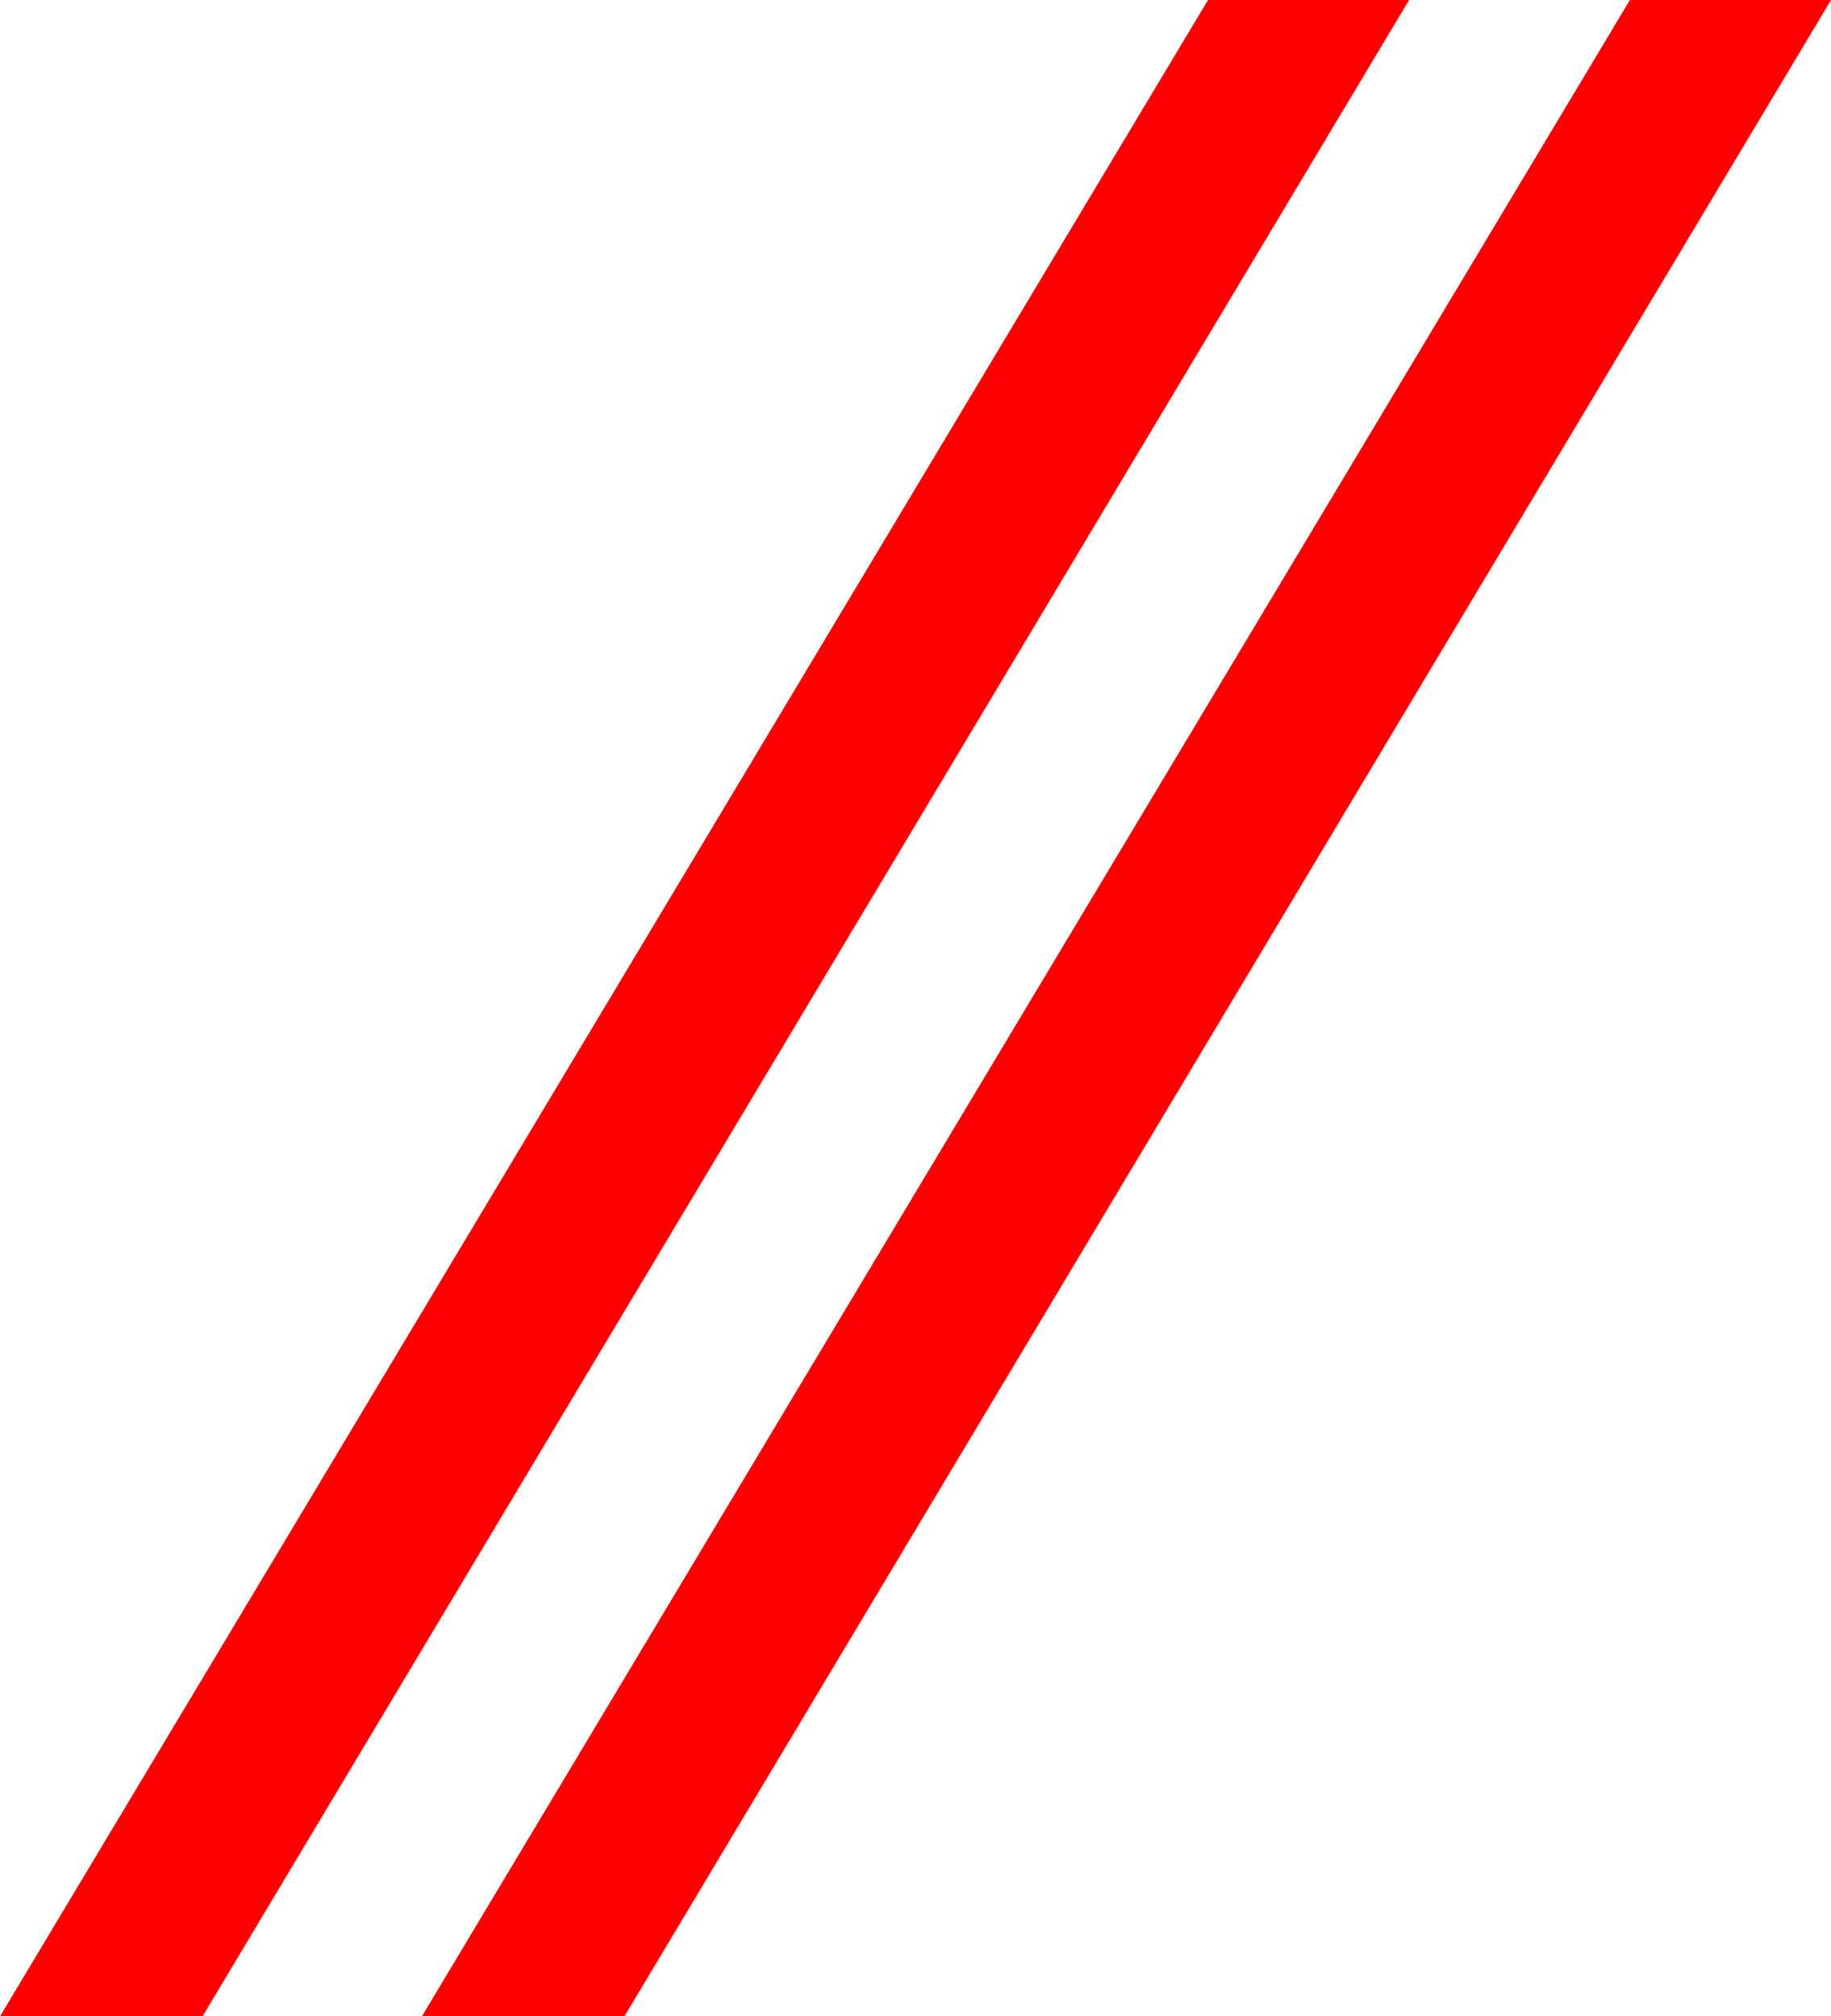 <?xml version="1.0" encoding="utf-8"?>
<!DOCTYPE svg PUBLIC "-//W3C//DTD SVG 1.1//EN" "http://www.w3.org/Graphics/SVG/1.1/DTD/svg11.dtd">
<svg width="38.145" height="42.012" xmlns="http://www.w3.org/2000/svg" xmlns:xlink="http://www.w3.org/1999/xlink" xmlns:xml="http://www.w3.org/XML/1998/namespace" version="1.1">
  <g>
    <g>
      <path style="fill:#FF0000;fill-opacity:1" d="M33.955,0L38.145,0 13.008,42.012 8.789,42.012 33.955,0z M25.166,0L29.355,0 4.219,42.012 0,42.012 25.166,0z" />
    </g>
  </g>
</svg>